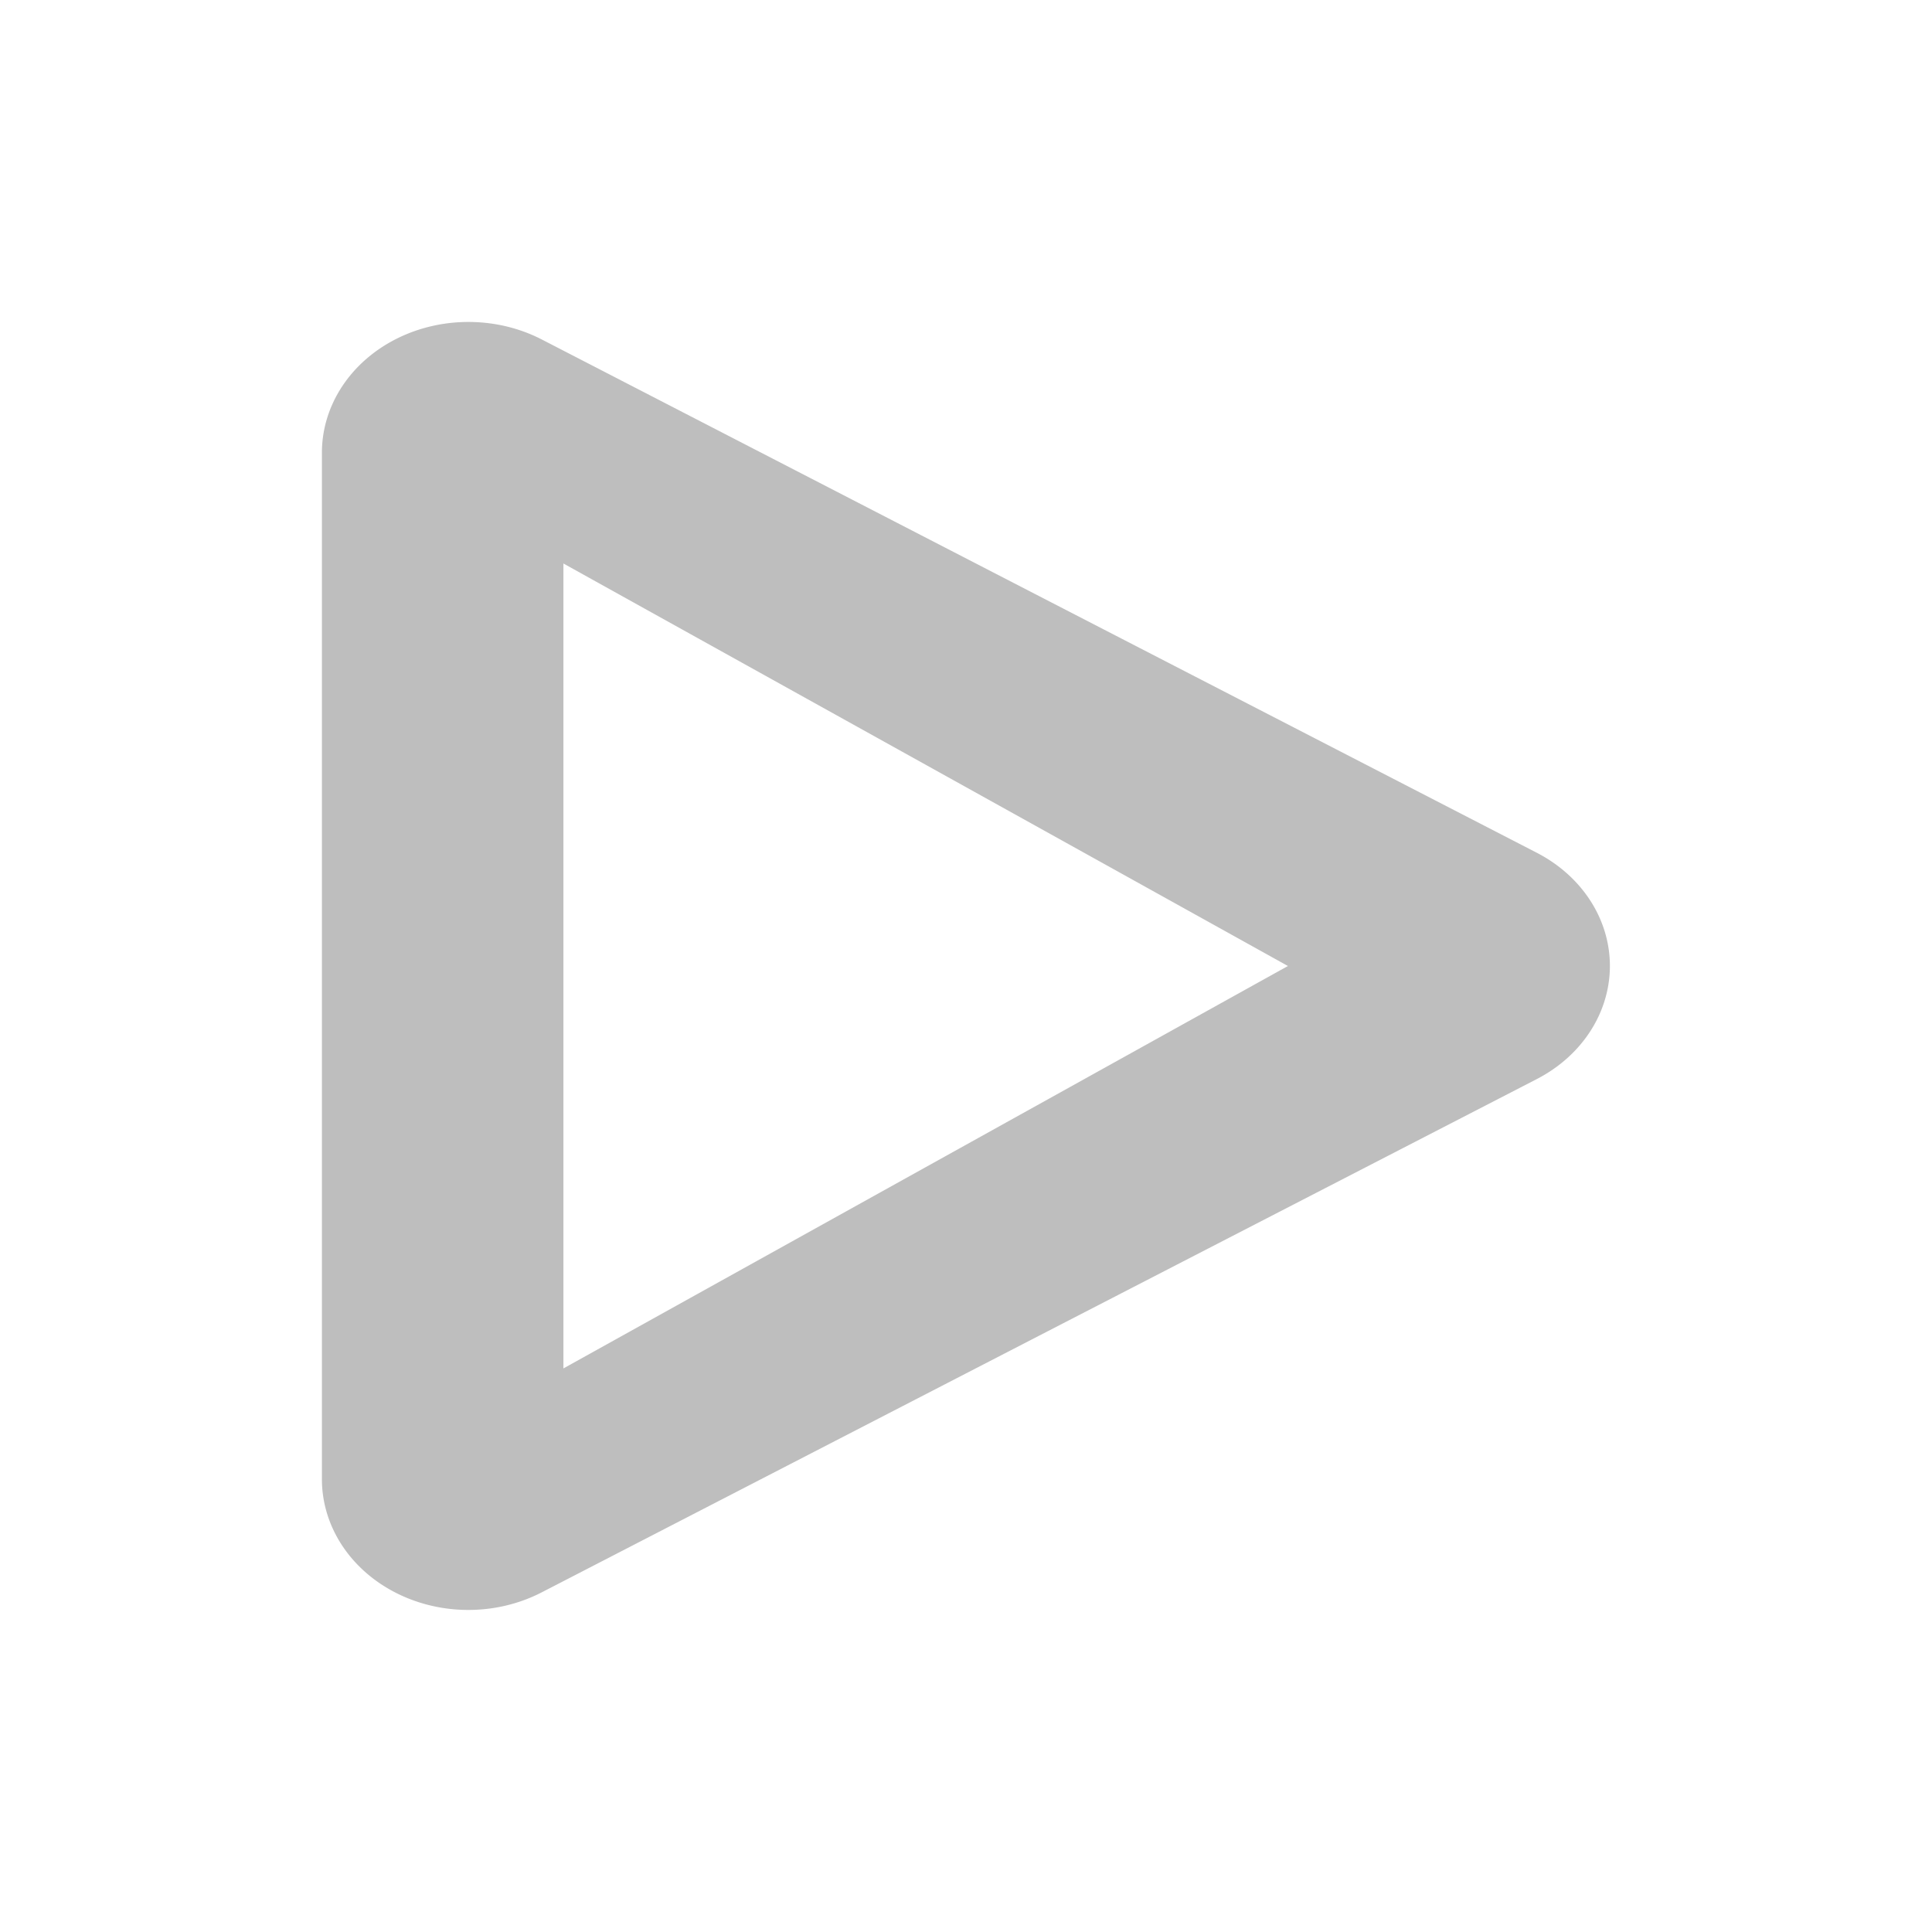 <svg xmlns="http://www.w3.org/2000/svg" width="24" height="24"><defs><style id="current-color-scheme" type="text/css"></style></defs><path d="M5.86 4a1.819 1.624 0 0 0-1.861 1.623v12.752a1.819 1.624 0 0 0 2.728 1.407l6.182-3.19 6.181-3.187a1.819 1.624 0 0 0 0-2.812L12.91 7.406l-6.182-3.19A1.819 1.624 0 0 0 5.86 4zm1.139 3l4.5 2.5 4.5 2.5-4.5 2.499-4.5 2.5v-10z" fill="currentColor" color="#bebebe"/></svg>